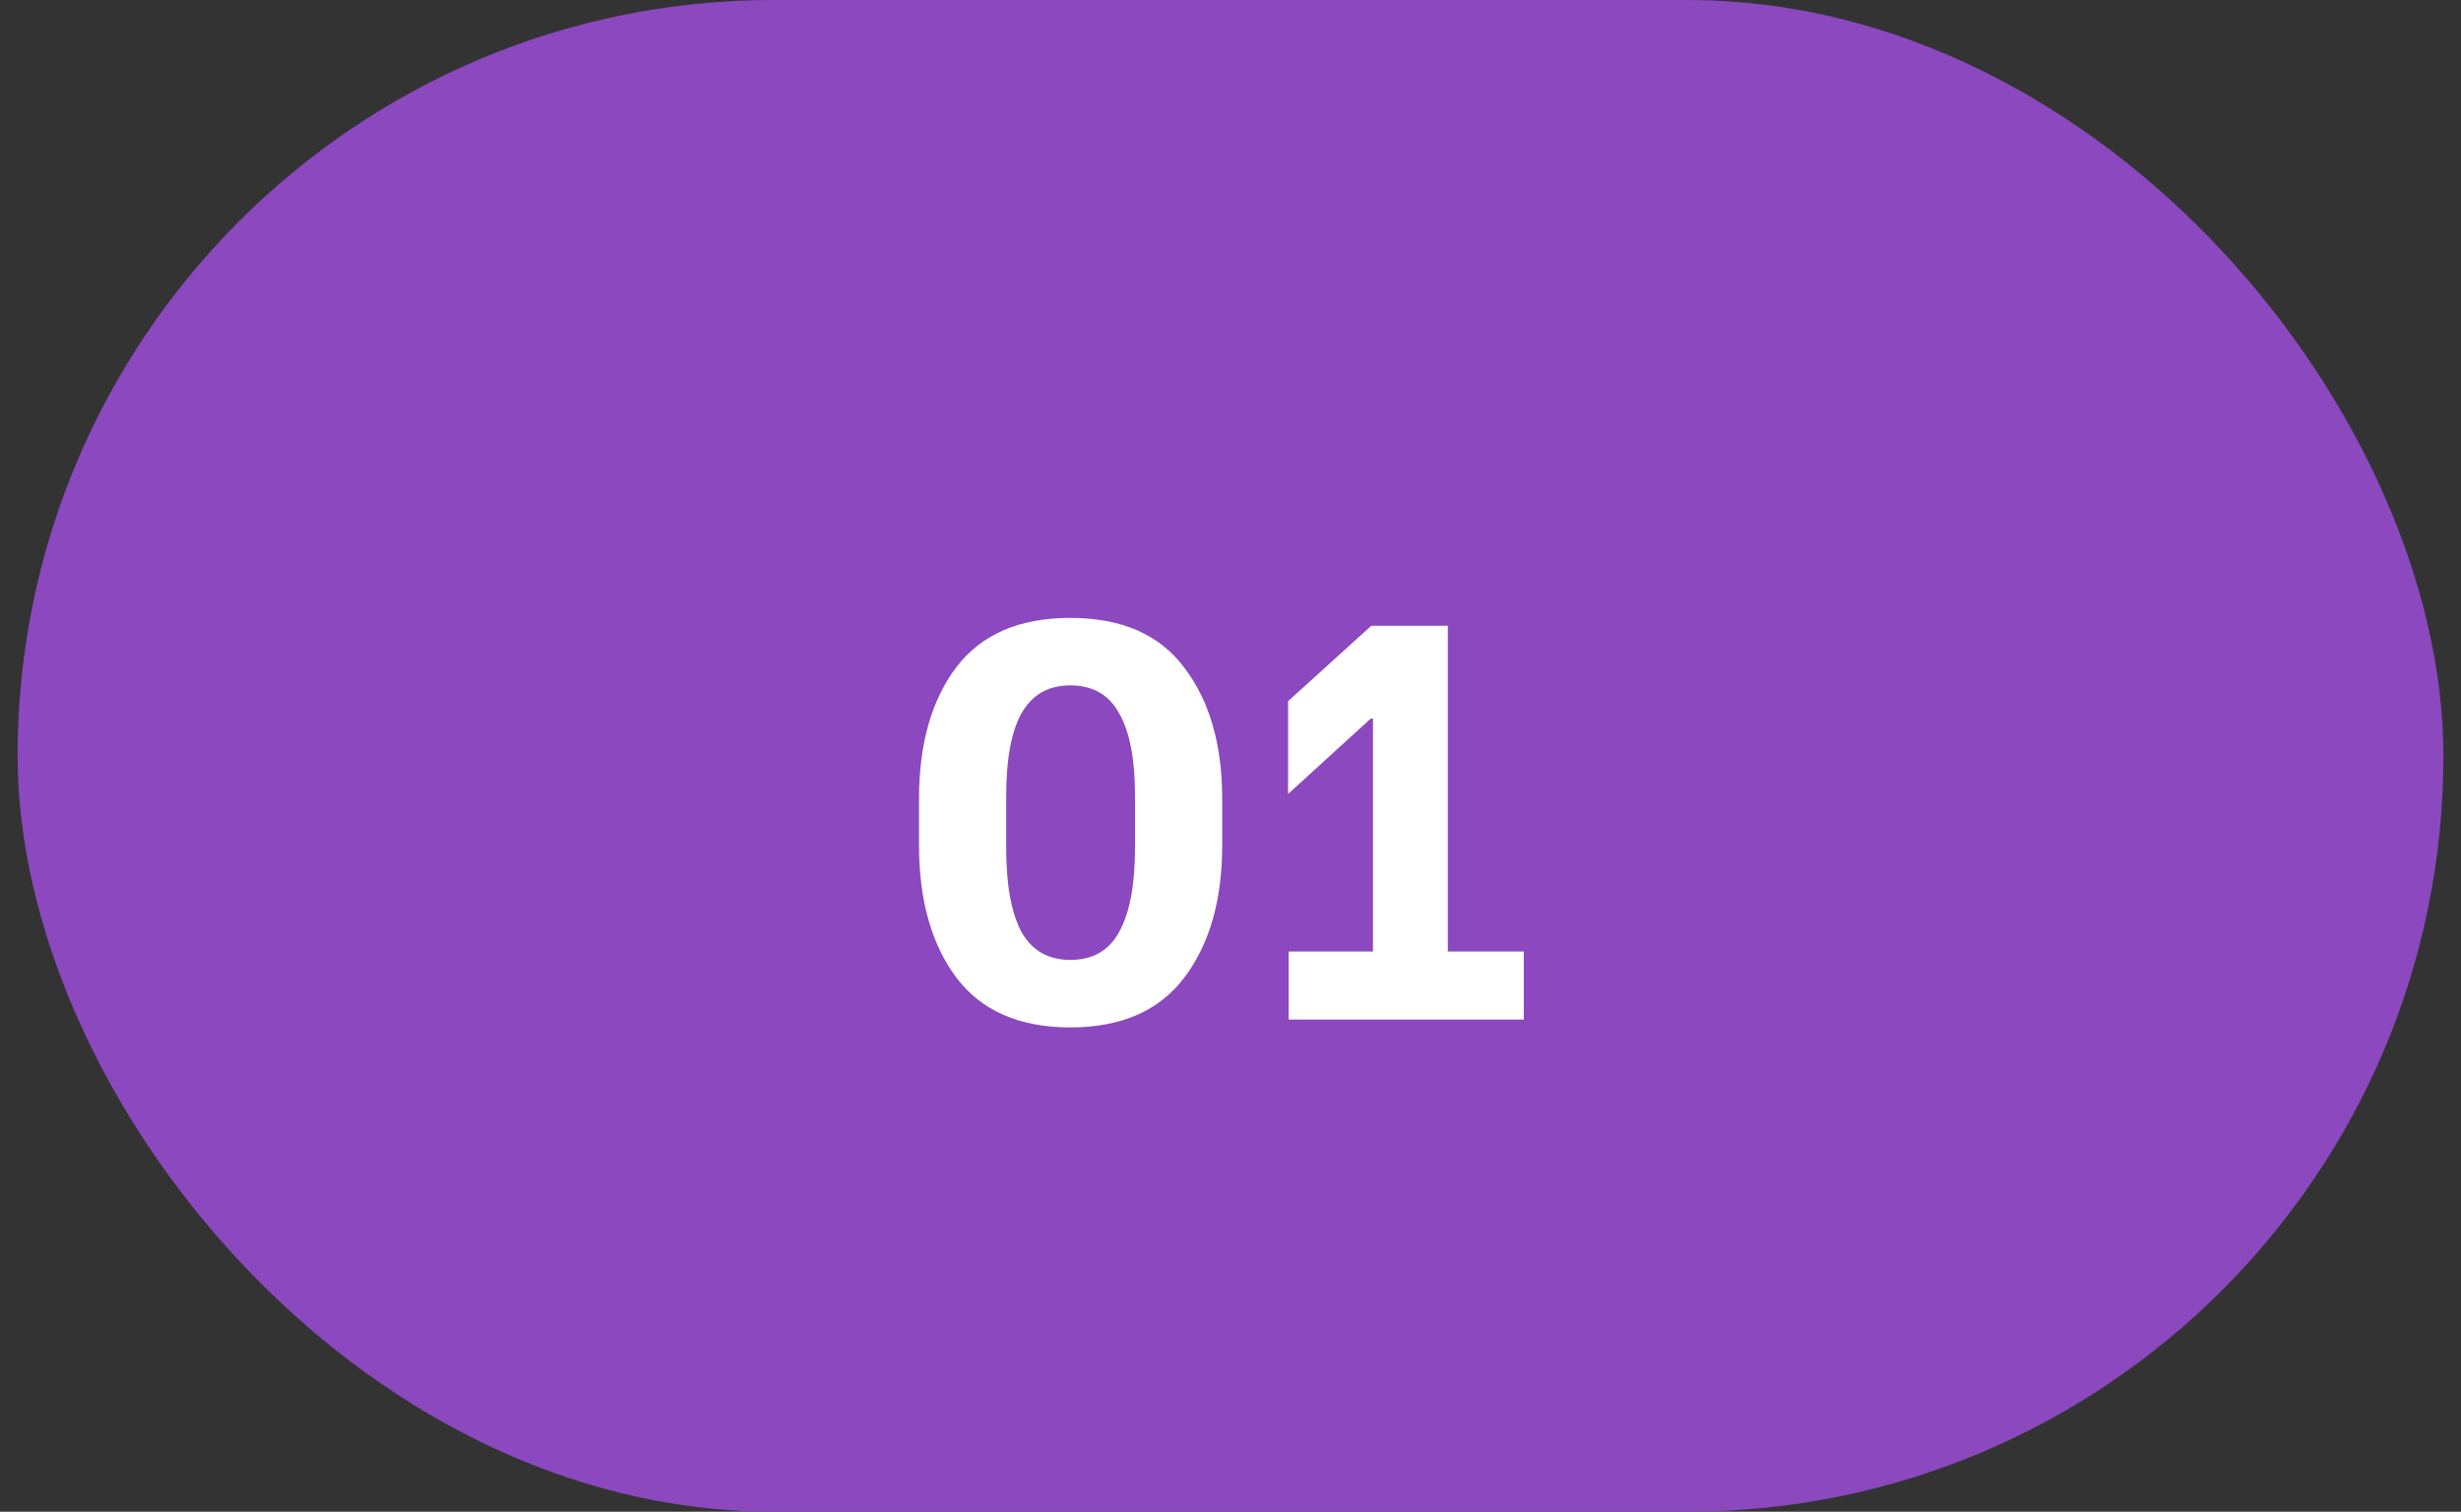 <svg width="70" height="43" viewBox="0 0 70 43" fill="none" xmlns="http://www.w3.org/2000/svg">
<rect x="0" y="0" width="70" height="43" fill="#333333" stroke="none"/>
<rect x="0.5" width="69" height="43" rx="21.5" fill="#8B48BF"/>
<path d="M30.444 29.224C28.993 29.224 27.911 28.749 27.196 27.8C26.492 26.851 26.14 25.597 26.14 24.04V22.728C26.14 21.171 26.492 19.923 27.196 18.984C27.911 18.045 28.993 17.576 30.444 17.576C31.905 17.576 32.988 18.051 33.692 19C34.407 19.939 34.764 21.181 34.764 22.728V24.04C34.764 25.597 34.407 26.851 33.692 27.8C32.977 28.749 31.895 29.224 30.444 29.224ZM30.444 27.304C31.084 27.304 31.548 27.037 31.836 26.504C32.135 25.96 32.284 25.165 32.284 24.12V22.632C32.284 21.597 32.135 20.819 31.836 20.296C31.548 19.763 31.084 19.496 30.444 19.496C29.815 19.496 29.351 19.763 29.052 20.296C28.764 20.819 28.62 21.597 28.62 22.632V24.12C28.62 25.165 28.764 25.96 29.052 26.504C29.351 27.037 29.815 27.304 30.444 27.304ZM43.342 27.064V29H36.654V27.064H39.053V20.44H38.989L36.638 22.584V19.944L39.005 17.8H41.181V27.064H43.342Z" fill="white"/>
</svg>

